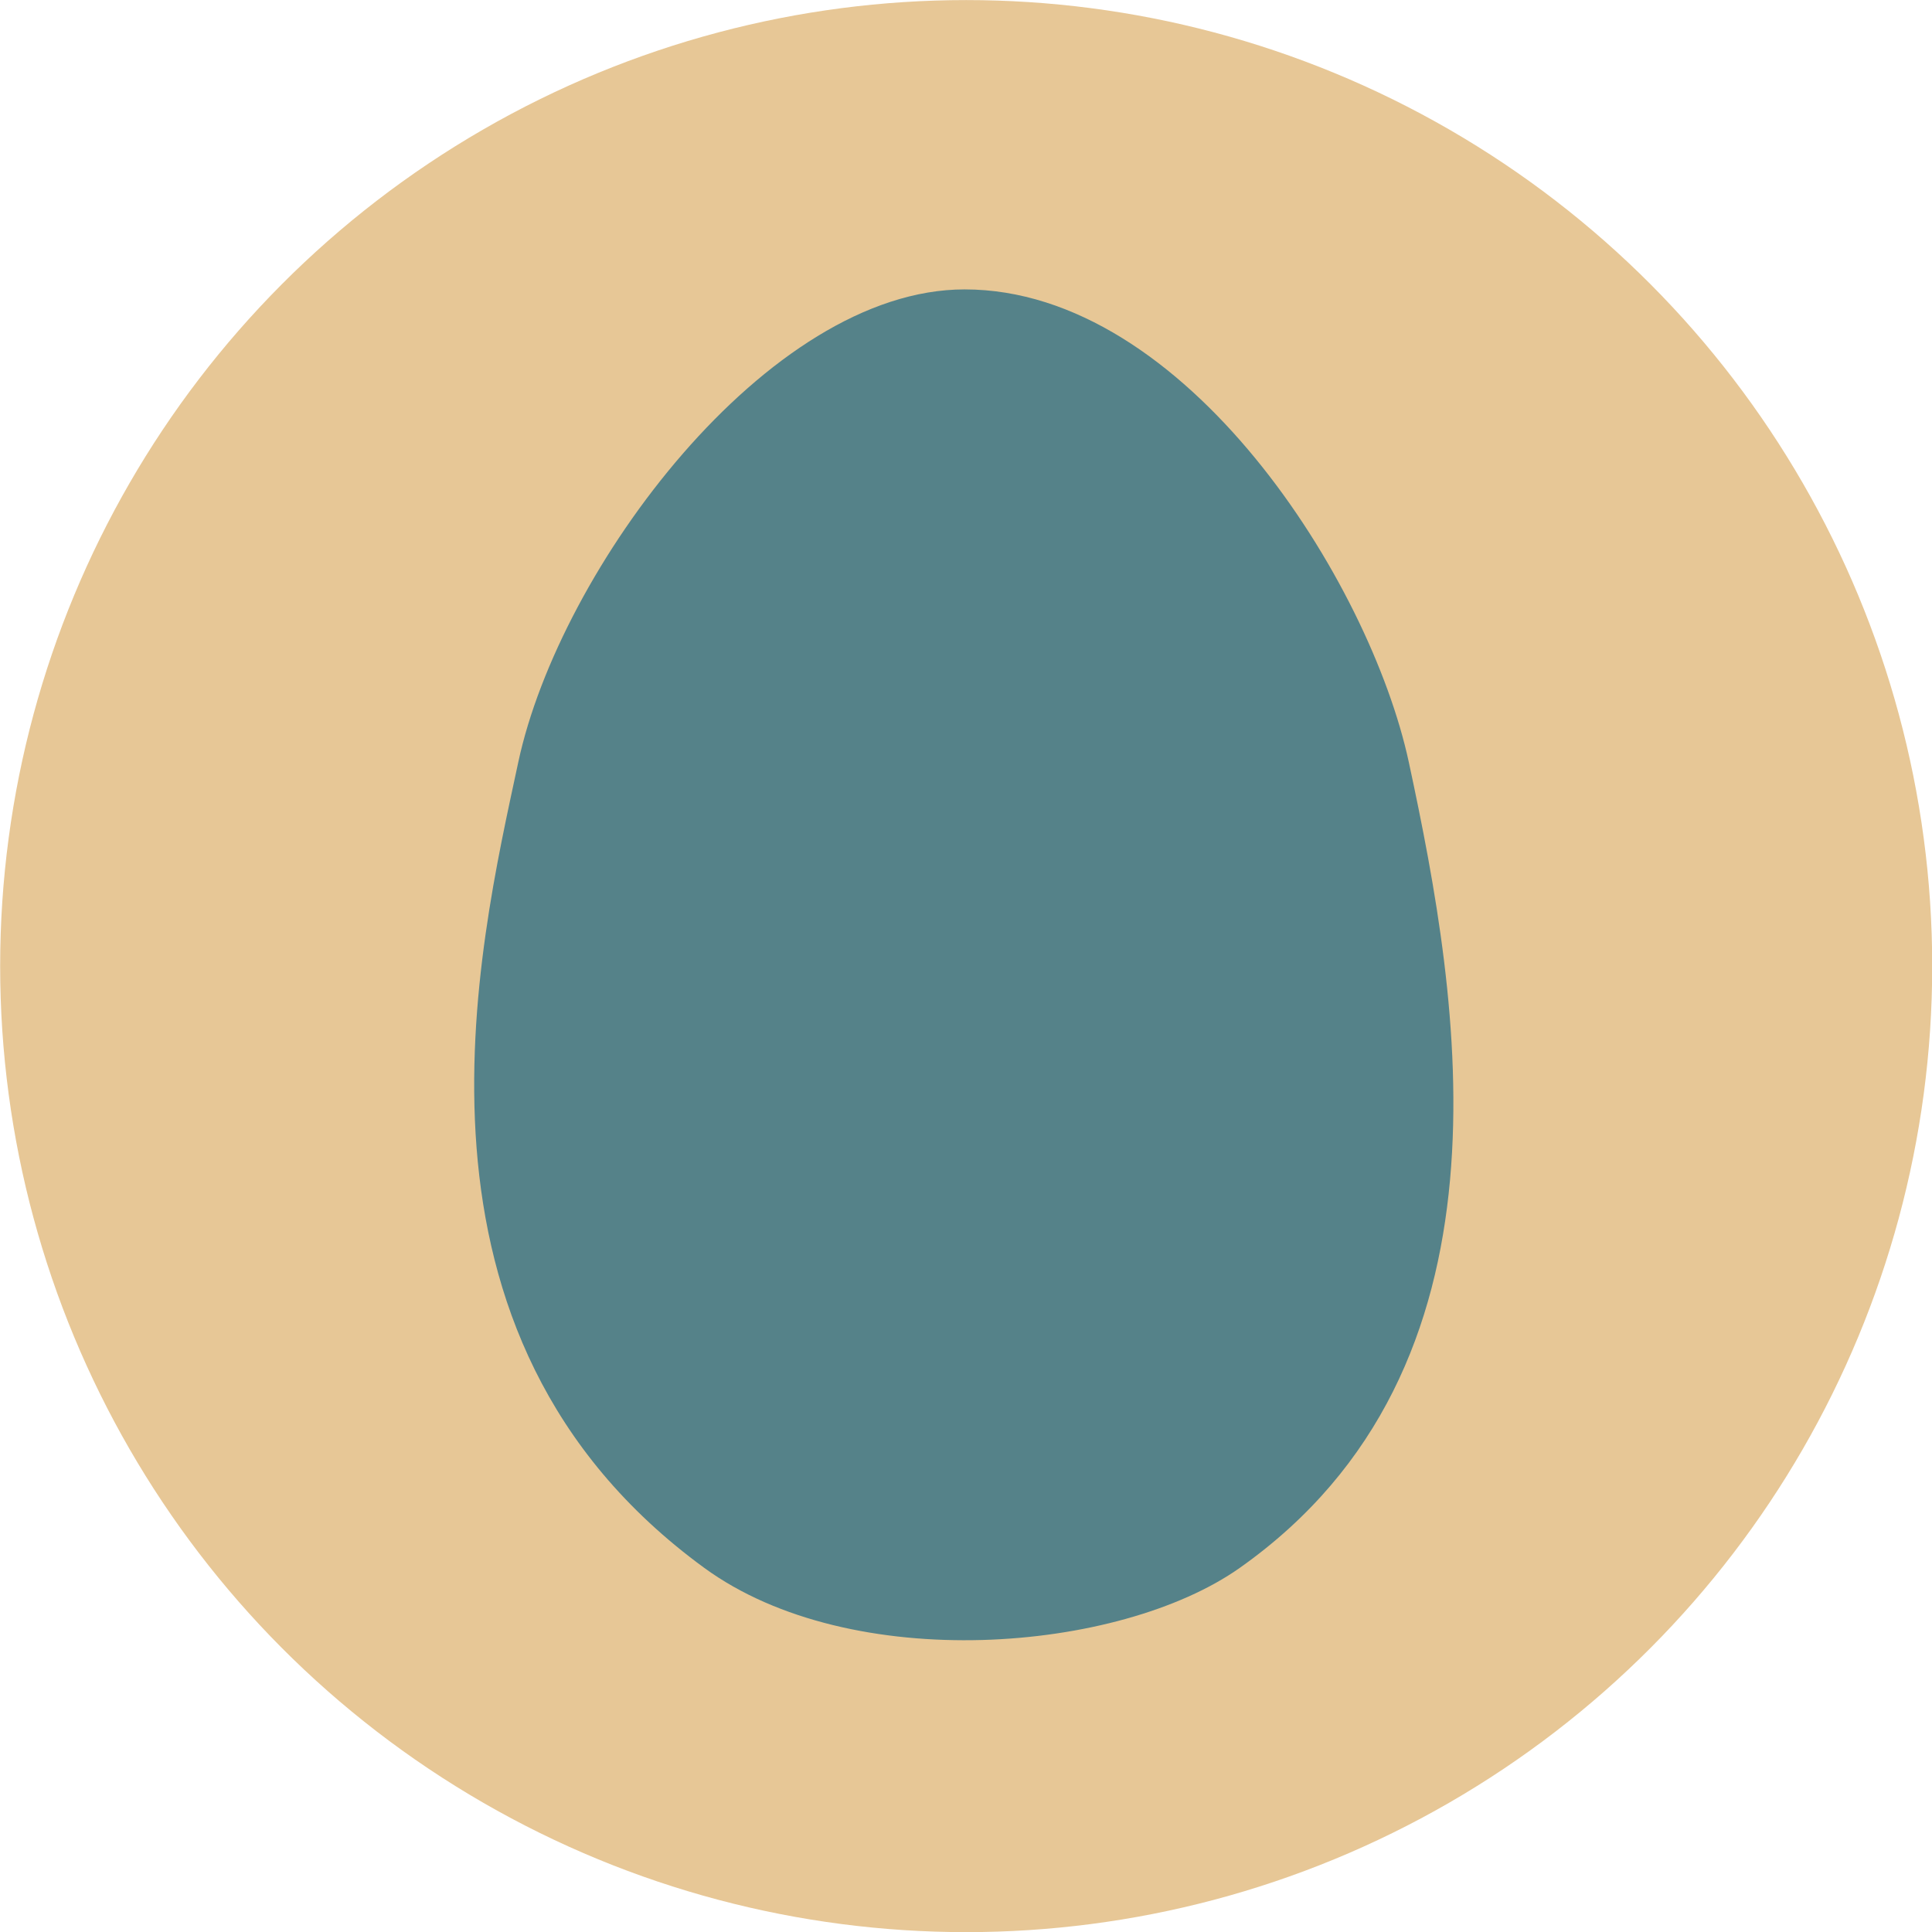 <?xml version="1.0" encoding="UTF-8" standalone="no"?>
<!DOCTYPE svg PUBLIC "-//W3C//DTD SVG 1.1//EN" "http://www.w3.org/Graphics/SVG/1.1/DTD/svg11.dtd">
<svg width="100%" height="100%" viewBox="0 0 500 500" version="1.1" xmlns="http://www.w3.org/2000/svg" xmlns:xlink="http://www.w3.org/1999/xlink" xml:space="preserve" xmlns:serif="http://www.serif.com/" style="fill-rule:evenodd;clip-rule:evenodd;stroke-linejoin:round;stroke-miterlimit:2;">
    <g id="normal" transform="matrix(8.32,0,0,8.32,-1777.47,-692.505)">
        <g id="normal1" serif:id="normal" transform="matrix(1,0,0,1,93.962,0.907)">
            <circle cx="149.73" cy="112.378" r="30.049" style="fill:rgb(231,199,150);"/>
        </g>
        <g transform="matrix(0.12,0,0,0.12,213.643,83.236)">
            <path d="M250,74.999C198.909,74.999 144.992,147.578 134.308,197.54C123.938,246.033 99.771,346.005 182.513,406.398C220.631,434.221 290.132,428.423 321.322,406.398C394.824,354.493 378.556,259.865 365.142,197.54C355.087,150.817 307.404,74.999 250,74.999Z" style="fill:rgb(85,130,137);"/>
        </g>
    </g>
</svg>
